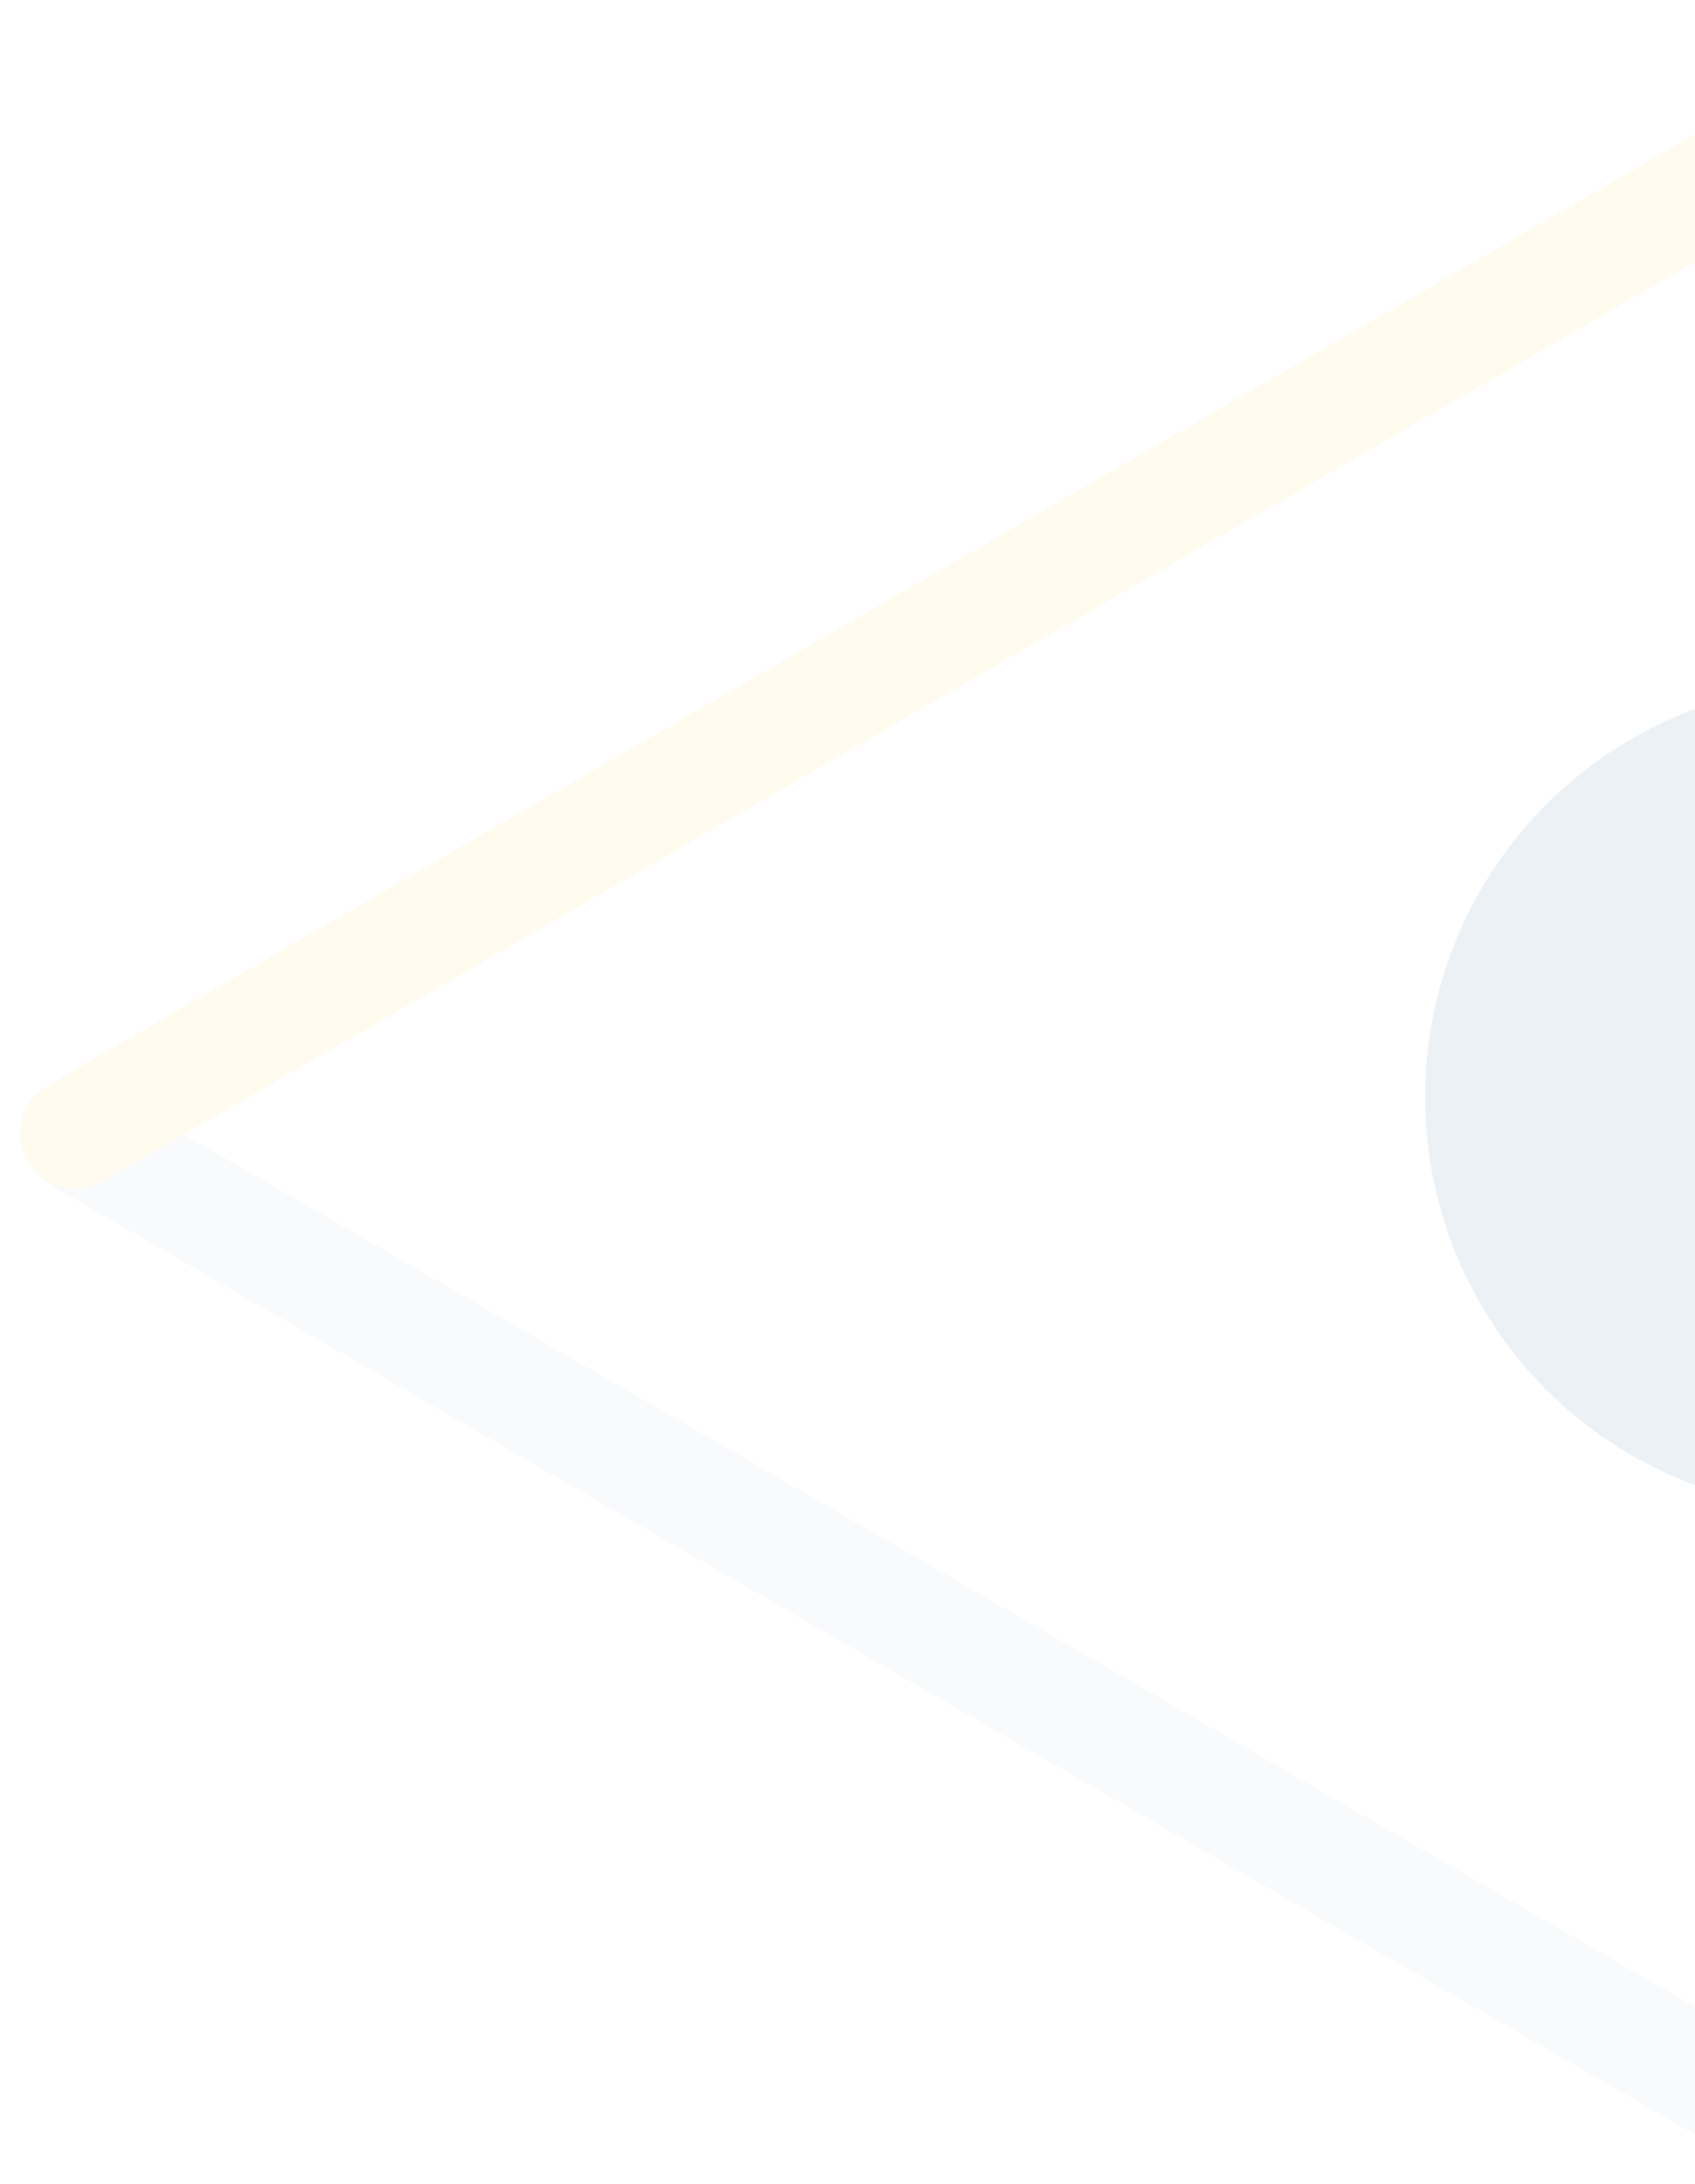 <svg width="319" height="411" viewBox="0 0 319 411" fill="none" xmlns="http://www.w3.org/2000/svg">
<g opacity="0.08">
<circle cx="346.104" cy="206.457" r="77.893" fill="#104B7E"/>
<path d="M5.975 208.96C8.843 203.993 15.195 202.291 20.162 205.159L337.213 388.208C340.939 390.359 342.215 395.123 340.064 398.849L337.468 403.346C335.317 407.071 330.553 408.348 326.828 406.197L9.777 223.147C4.809 220.279 3.107 213.928 5.975 208.96Z" fill="#B0C4D5"/>
<path d="M5.193 218.471C2.325 213.503 4.027 207.152 8.994 204.284L356.077 3.895C359.803 1.744 364.567 3.021 366.718 6.746L369.314 11.243C371.465 14.969 370.189 19.733 366.463 21.884L19.38 222.272C14.413 225.14 8.061 223.438 5.193 218.471Z" fill="#FFCB21"/>
</g>
</svg>
